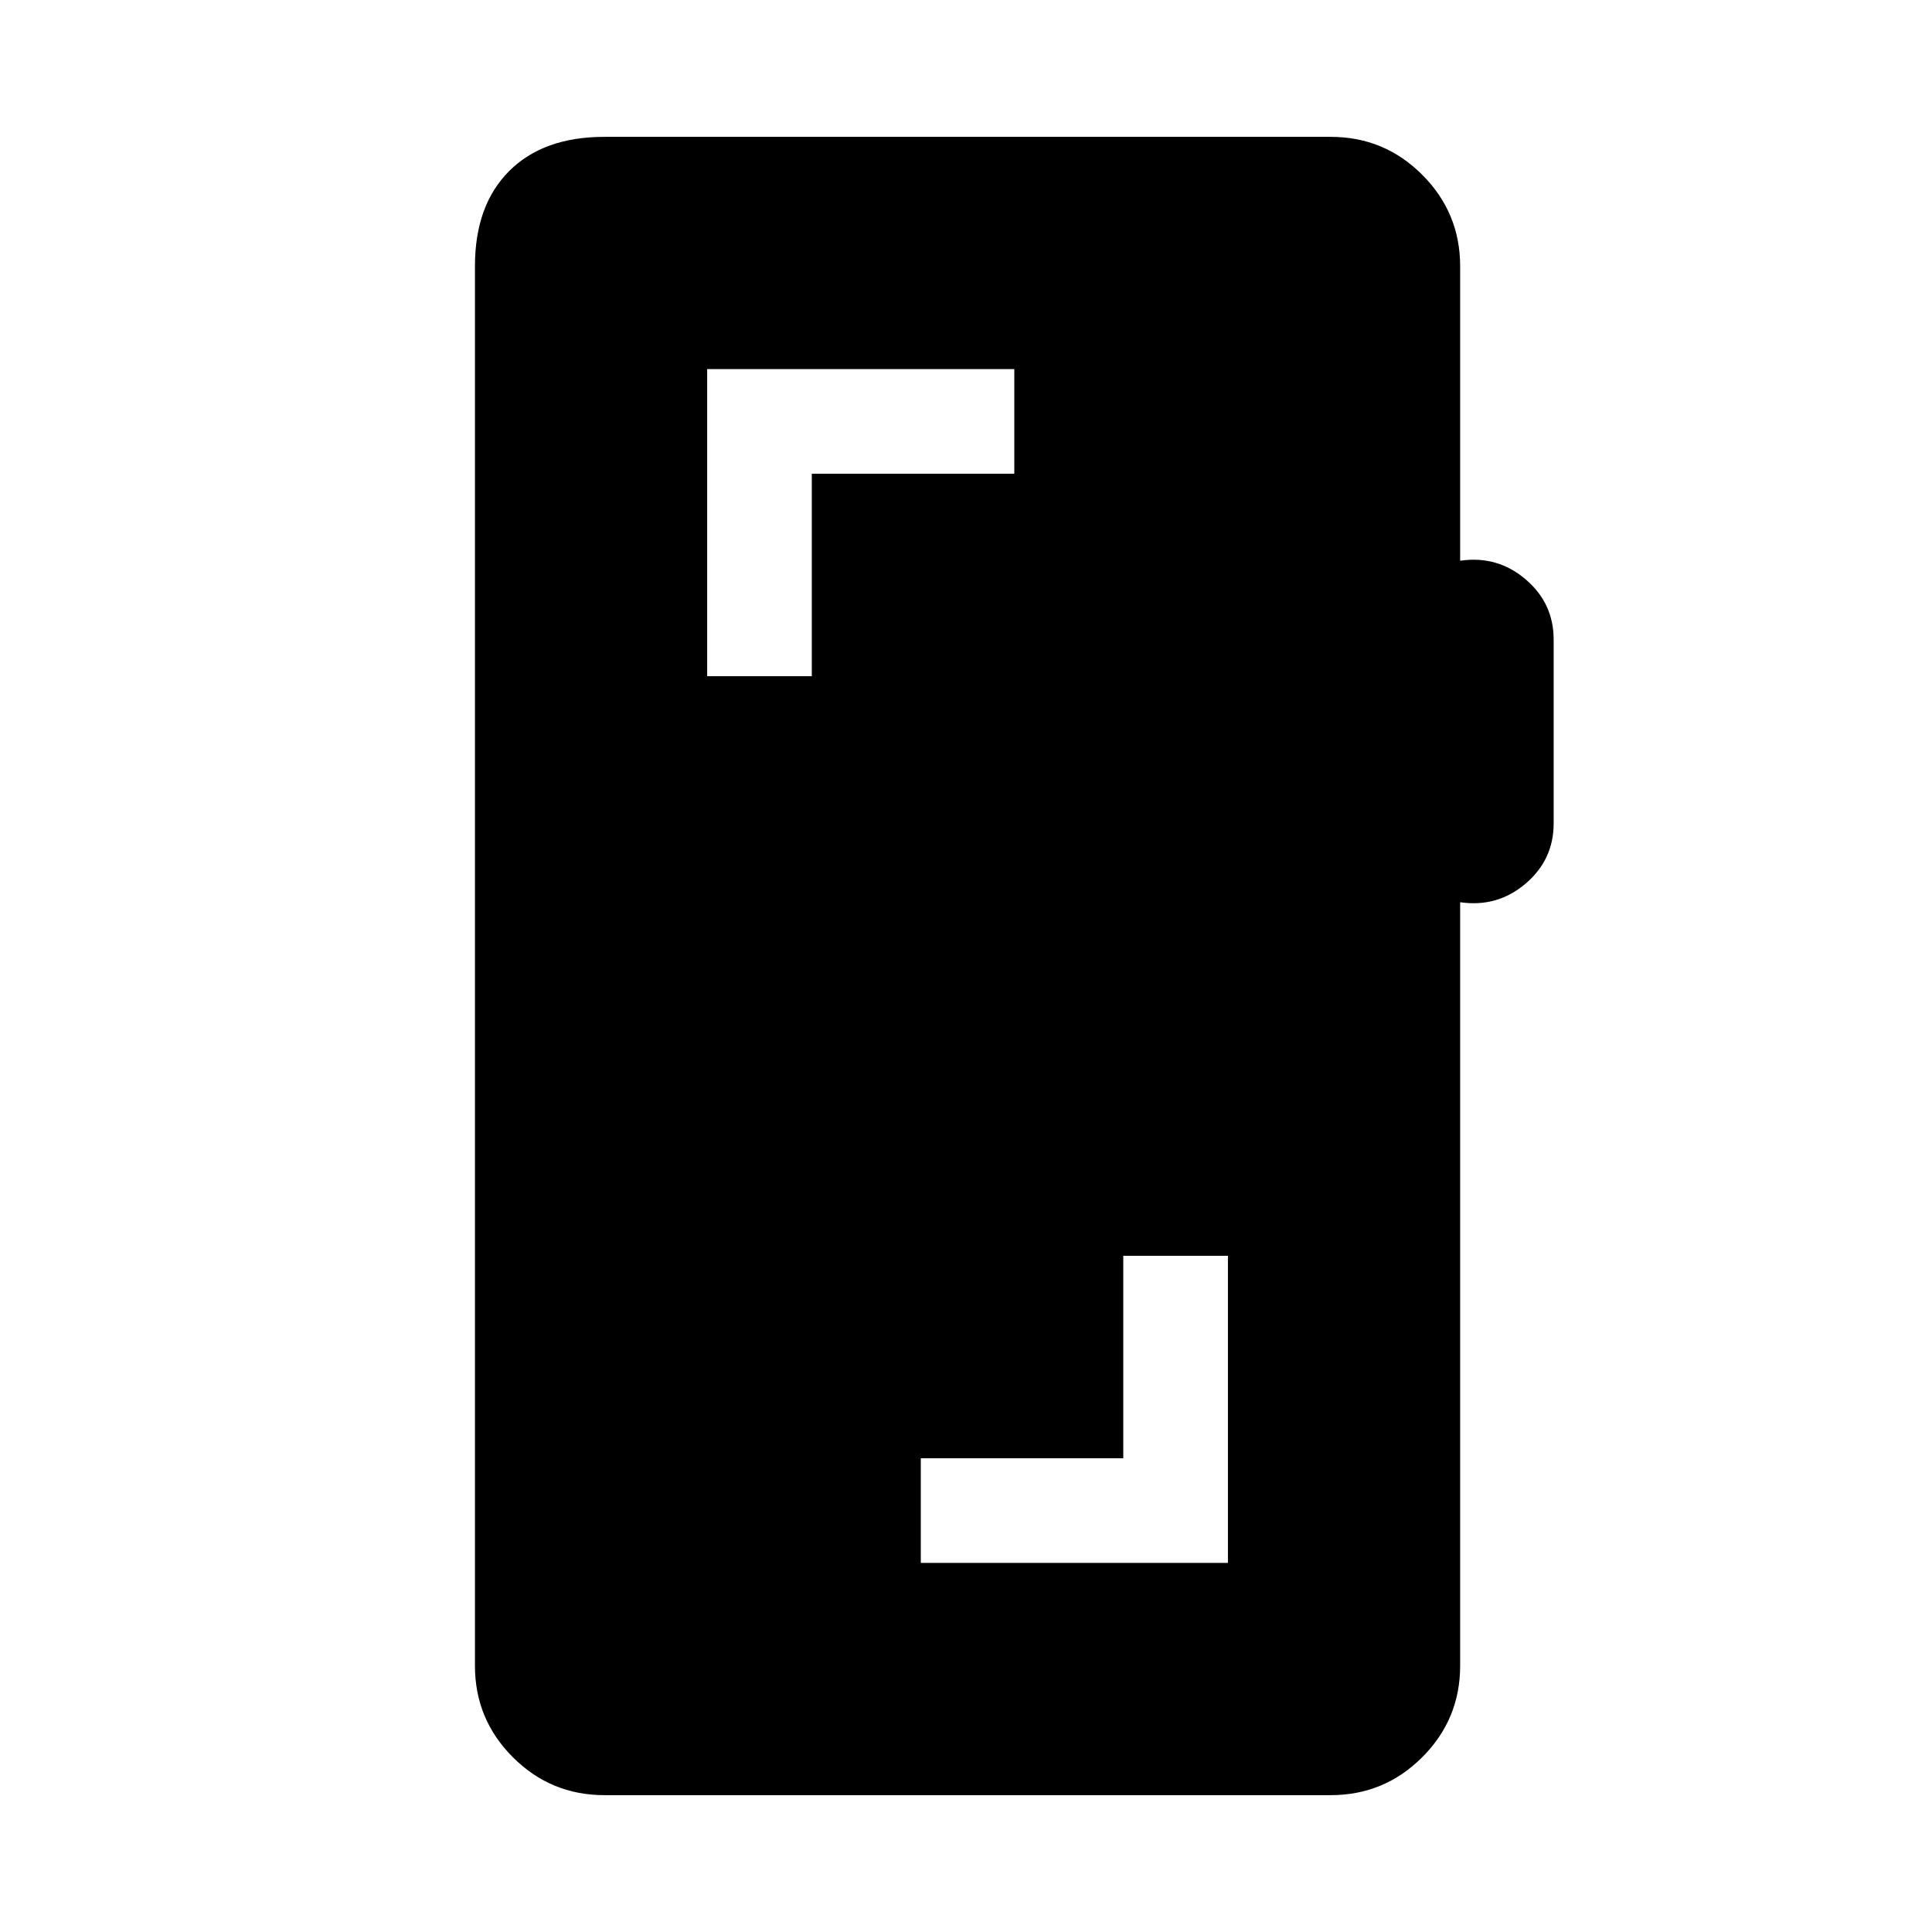 <svg xmlns="http://www.w3.org/2000/svg" height="20" viewBox="0 -960 960 960" width="20"><path d="M610.15-336h-52v100.62H457.54v51.99h152.61V-336ZM300.31-68q-26.62 0-45.47-18.84Q236-105.69 236-132.31v-695.38Q236-858 253-875q17-17 47.31-17h360.92q26.62 0 45.46 18.84 18.85 18.85 18.85 45.47v146.31q18.46-2.7 32.46 9.19 14 11.88 14 29.96v91.38q0 18.08-14 29.97-14 11.88-32.46 9.19v379.38q0 26.62-18.85 45.47Q687.85-68 661.23-68H300.31Zm51.08-556h51.99v-100.62H504v-51.99H351.39V-624Z"/></svg>